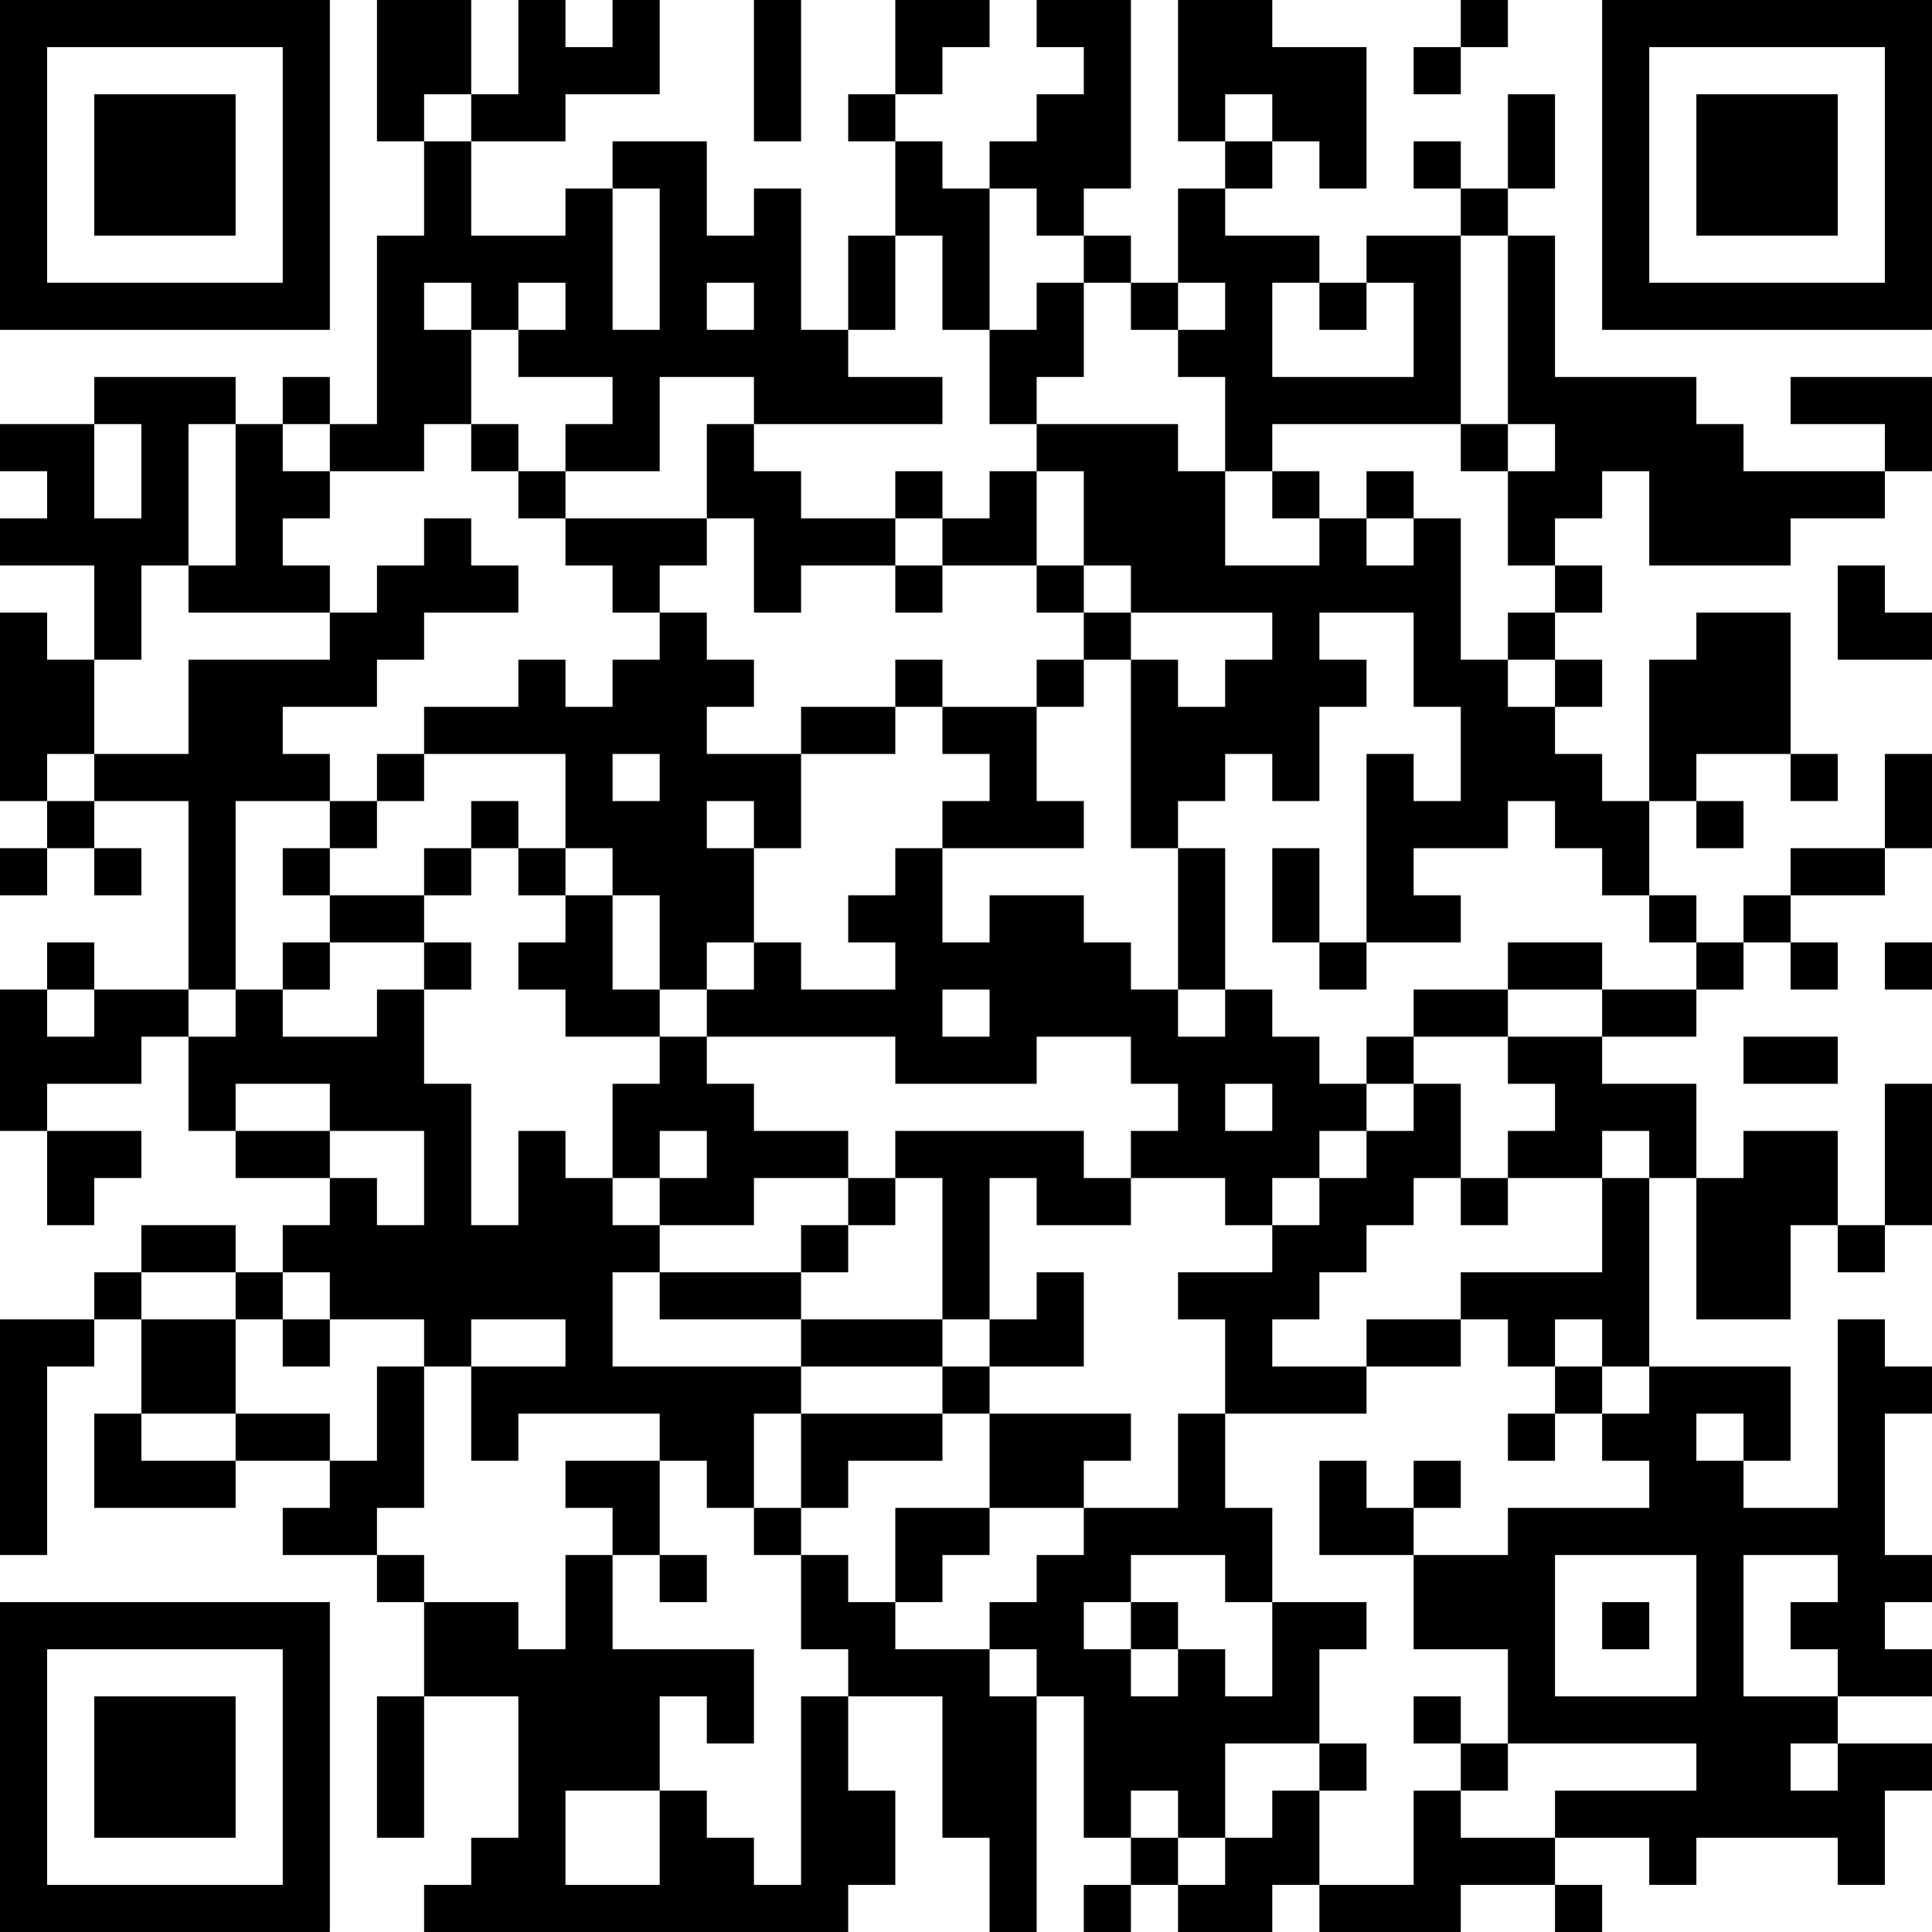 <?xml version="1.0" encoding="UTF-8"?>
<svg xmlns="http://www.w3.org/2000/svg" version="1.1" width="200" height="200" viewBox="0 0 200 200"><rect x="0" y="0" width="200" height="200" fill="#ffffff"/><g transform="scale(4.878)"><g transform="translate(0,0)"><path fill-rule="evenodd" d="M8 0L8 3L9 3L9 5L8 5L8 9L7 9L7 8L6 8L6 9L5 9L5 8L2 8L2 9L0 9L0 10L1 10L1 11L0 11L0 12L2 12L2 14L1 14L1 13L0 13L0 17L1 17L1 18L0 18L0 19L1 19L1 18L2 18L2 19L3 19L3 18L2 18L2 17L4 17L4 21L2 21L2 20L1 20L1 21L0 21L0 24L1 24L1 26L2 26L2 25L3 25L3 24L1 24L1 23L3 23L3 22L4 22L4 24L5 24L5 25L7 25L7 26L6 26L6 27L5 27L5 26L3 26L3 27L2 27L2 28L0 28L0 33L1 33L1 29L2 29L2 28L3 28L3 30L2 30L2 32L5 32L5 31L7 31L7 32L6 32L6 33L8 33L8 34L9 34L9 36L8 36L8 39L9 39L9 36L11 36L11 39L10 39L10 40L9 40L9 41L18 41L18 40L19 40L19 38L18 38L18 36L20 36L20 39L21 39L21 41L22 41L22 36L23 36L23 39L24 39L24 40L23 40L23 41L24 41L24 40L25 40L25 41L27 41L27 40L28 40L28 41L31 41L31 40L33 40L33 41L34 41L34 40L33 40L33 39L35 39L35 40L36 40L36 39L39 39L39 40L40 40L40 38L41 38L41 37L39 37L39 36L41 36L41 35L40 35L40 34L41 34L41 33L40 33L40 30L41 30L41 29L40 29L40 28L39 28L39 32L37 32L37 31L38 31L38 29L35 29L35 25L36 25L36 28L38 28L38 26L39 26L39 27L40 27L40 26L41 26L41 23L40 23L40 26L39 26L39 24L37 24L37 25L36 25L36 23L34 23L34 22L36 22L36 21L37 21L37 20L38 20L38 21L39 21L39 20L38 20L38 19L40 19L40 18L41 18L41 16L40 16L40 18L38 18L38 19L37 19L37 20L36 20L36 19L35 19L35 17L36 17L36 18L37 18L37 17L36 17L36 16L38 16L38 17L39 17L39 16L38 16L38 13L36 13L36 14L35 14L35 17L34 17L34 16L33 16L33 15L34 15L34 14L33 14L33 13L34 13L34 12L33 12L33 11L34 11L34 10L35 10L35 12L38 12L38 11L40 11L40 10L41 10L41 8L38 8L38 9L40 9L40 10L37 10L37 9L36 9L36 8L33 8L33 5L32 5L32 4L33 4L33 2L32 2L32 4L31 4L31 3L30 3L30 4L31 4L31 5L29 5L29 6L28 6L28 5L26 5L26 4L27 4L27 3L28 3L28 4L29 4L29 1L27 1L27 0L25 0L25 3L26 3L26 4L25 4L25 6L24 6L24 5L23 5L23 4L24 4L24 0L22 0L22 1L23 1L23 2L22 2L22 3L21 3L21 4L20 4L20 3L19 3L19 2L20 2L20 1L21 1L21 0L19 0L19 2L18 2L18 3L19 3L19 5L18 5L18 7L17 7L17 4L16 4L16 5L15 5L15 3L13 3L13 4L12 4L12 5L10 5L10 3L12 3L12 2L14 2L14 0L13 0L13 1L12 1L12 0L11 0L11 2L10 2L10 0ZM16 0L16 3L17 3L17 0ZM31 0L31 1L30 1L30 2L31 2L31 1L32 1L32 0ZM9 2L9 3L10 3L10 2ZM26 2L26 3L27 3L27 2ZM13 4L13 7L14 7L14 4ZM21 4L21 7L20 7L20 5L19 5L19 7L18 7L18 8L20 8L20 9L16 9L16 8L14 8L14 10L12 10L12 9L13 9L13 8L11 8L11 7L12 7L12 6L11 6L11 7L10 7L10 6L9 6L9 7L10 7L10 9L9 9L9 10L7 10L7 9L6 9L6 10L7 10L7 11L6 11L6 12L7 12L7 13L4 13L4 12L5 12L5 9L4 9L4 12L3 12L3 14L2 14L2 16L1 16L1 17L2 17L2 16L4 16L4 14L7 14L7 13L8 13L8 12L9 12L9 11L10 11L10 12L11 12L11 13L9 13L9 14L8 14L8 15L6 15L6 16L7 16L7 17L5 17L5 21L4 21L4 22L5 22L5 21L6 21L6 22L8 22L8 21L9 21L9 23L10 23L10 26L11 26L11 24L12 24L12 25L13 25L13 26L14 26L14 27L13 27L13 29L17 29L17 30L16 30L16 32L15 32L15 31L14 31L14 30L11 30L11 31L10 31L10 29L12 29L12 28L10 28L10 29L9 29L9 28L7 28L7 27L6 27L6 28L5 28L5 27L3 27L3 28L5 28L5 30L3 30L3 31L5 31L5 30L7 30L7 31L8 31L8 29L9 29L9 32L8 32L8 33L9 33L9 34L11 34L11 35L12 35L12 33L13 33L13 35L16 35L16 37L15 37L15 36L14 36L14 38L12 38L12 40L14 40L14 38L15 38L15 39L16 39L16 40L17 40L17 36L18 36L18 35L17 35L17 33L18 33L18 34L19 34L19 35L21 35L21 36L22 36L22 35L21 35L21 34L22 34L22 33L23 33L23 32L25 32L25 30L26 30L26 32L27 32L27 34L26 34L26 33L24 33L24 34L23 34L23 35L24 35L24 36L25 36L25 35L26 35L26 36L27 36L27 34L29 34L29 35L28 35L28 37L26 37L26 39L25 39L25 38L24 38L24 39L25 39L25 40L26 40L26 39L27 39L27 38L28 38L28 40L30 40L30 38L31 38L31 39L33 39L33 38L36 38L36 37L32 37L32 35L30 35L30 33L32 33L32 32L35 32L35 31L34 31L34 30L35 30L35 29L34 29L34 28L33 28L33 29L32 29L32 28L31 28L31 27L34 27L34 25L35 25L35 24L34 24L34 25L32 25L32 24L33 24L33 23L32 23L32 22L34 22L34 21L36 21L36 20L35 20L35 19L34 19L34 18L33 18L33 17L32 17L32 18L30 18L30 19L31 19L31 20L29 20L29 16L30 16L30 17L31 17L31 15L30 15L30 13L28 13L28 14L29 14L29 15L28 15L28 17L27 17L27 16L26 16L26 17L25 17L25 18L24 18L24 14L25 14L25 15L26 15L26 14L27 14L27 13L24 13L24 12L23 12L23 10L22 10L22 9L25 9L25 10L26 10L26 12L28 12L28 11L29 11L29 12L30 12L30 11L31 11L31 14L32 14L32 15L33 15L33 14L32 14L32 13L33 13L33 12L32 12L32 10L33 10L33 9L32 9L32 5L31 5L31 9L27 9L27 10L26 10L26 8L25 8L25 7L26 7L26 6L25 6L25 7L24 7L24 6L23 6L23 5L22 5L22 4ZM15 6L15 7L16 7L16 6ZM22 6L22 7L21 7L21 9L22 9L22 8L23 8L23 6ZM27 6L27 8L30 8L30 6L29 6L29 7L28 7L28 6ZM2 9L2 11L3 11L3 9ZM10 9L10 10L11 10L11 11L12 11L12 12L13 12L13 13L14 13L14 14L13 14L13 15L12 15L12 14L11 14L11 15L9 15L9 16L8 16L8 17L7 17L7 18L6 18L6 19L7 19L7 20L6 20L6 21L7 21L7 20L9 20L9 21L10 21L10 20L9 20L9 19L10 19L10 18L11 18L11 19L12 19L12 20L11 20L11 21L12 21L12 22L14 22L14 23L13 23L13 25L14 25L14 26L16 26L16 25L18 25L18 26L17 26L17 27L14 27L14 28L17 28L17 29L20 29L20 30L17 30L17 32L16 32L16 33L17 33L17 32L18 32L18 31L20 31L20 30L21 30L21 32L19 32L19 34L20 34L20 33L21 33L21 32L23 32L23 31L24 31L24 30L21 30L21 29L23 29L23 27L22 27L22 28L21 28L21 25L22 25L22 26L24 26L24 25L26 25L26 26L27 26L27 27L25 27L25 28L26 28L26 30L29 30L29 29L31 29L31 28L29 28L29 29L27 29L27 28L28 28L28 27L29 27L29 26L30 26L30 25L31 25L31 26L32 26L32 25L31 25L31 23L30 23L30 22L32 22L32 21L34 21L34 20L32 20L32 21L30 21L30 22L29 22L29 23L28 23L28 22L27 22L27 21L26 21L26 18L25 18L25 21L24 21L24 20L23 20L23 19L21 19L21 20L20 20L20 18L23 18L23 17L22 17L22 15L23 15L23 14L24 14L24 13L23 13L23 12L22 12L22 10L21 10L21 11L20 11L20 10L19 10L19 11L17 11L17 10L16 10L16 9L15 9L15 11L12 11L12 10L11 10L11 9ZM31 9L31 10L32 10L32 9ZM27 10L27 11L28 11L28 10ZM29 10L29 11L30 11L30 10ZM15 11L15 12L14 12L14 13L15 13L15 14L16 14L16 15L15 15L15 16L17 16L17 18L16 18L16 17L15 17L15 18L16 18L16 20L15 20L15 21L14 21L14 19L13 19L13 18L12 18L12 16L9 16L9 17L8 17L8 18L7 18L7 19L9 19L9 18L10 18L10 17L11 17L11 18L12 18L12 19L13 19L13 21L14 21L14 22L15 22L15 23L16 23L16 24L18 24L18 25L19 25L19 26L18 26L18 27L17 27L17 28L20 28L20 29L21 29L21 28L20 28L20 25L19 25L19 24L23 24L23 25L24 25L24 24L25 24L25 23L24 23L24 22L22 22L22 23L19 23L19 22L15 22L15 21L16 21L16 20L17 20L17 21L19 21L19 20L18 20L18 19L19 19L19 18L20 18L20 17L21 17L21 16L20 16L20 15L22 15L22 14L23 14L23 13L22 13L22 12L20 12L20 11L19 11L19 12L17 12L17 13L16 13L16 11ZM19 12L19 13L20 13L20 12ZM39 12L39 14L41 14L41 13L40 13L40 12ZM19 14L19 15L17 15L17 16L19 16L19 15L20 15L20 14ZM13 16L13 17L14 17L14 16ZM27 18L27 20L28 20L28 21L29 21L29 20L28 20L28 18ZM40 20L40 21L41 21L41 20ZM1 21L1 22L2 22L2 21ZM20 21L20 22L21 22L21 21ZM25 21L25 22L26 22L26 21ZM37 22L37 23L39 23L39 22ZM5 23L5 24L7 24L7 25L8 25L8 26L9 26L9 24L7 24L7 23ZM26 23L26 24L27 24L27 23ZM29 23L29 24L28 24L28 25L27 25L27 26L28 26L28 25L29 25L29 24L30 24L30 23ZM14 24L14 25L15 25L15 24ZM6 28L6 29L7 29L7 28ZM33 29L33 30L32 30L32 31L33 31L33 30L34 30L34 29ZM36 30L36 31L37 31L37 30ZM12 31L12 32L13 32L13 33L14 33L14 34L15 34L15 33L14 33L14 31ZM28 31L28 33L30 33L30 32L31 32L31 31L30 31L30 32L29 32L29 31ZM33 33L33 36L36 36L36 33ZM37 33L37 36L39 36L39 35L38 35L38 34L39 34L39 33ZM24 34L24 35L25 35L25 34ZM34 34L34 35L35 35L35 34ZM30 36L30 37L31 37L31 38L32 38L32 37L31 37L31 36ZM28 37L28 38L29 38L29 37ZM38 37L38 38L39 38L39 37ZM0 0L0 7L7 7L7 0ZM1 1L1 6L6 6L6 1ZM2 2L2 5L5 5L5 2ZM34 0L34 7L41 7L41 0ZM35 1L35 6L40 6L40 1ZM36 2L36 5L39 5L39 2ZM0 34L0 41L7 41L7 34ZM1 35L1 40L6 40L6 35ZM2 36L2 39L5 39L5 36Z" fill="#000000"/></g></g></svg>
